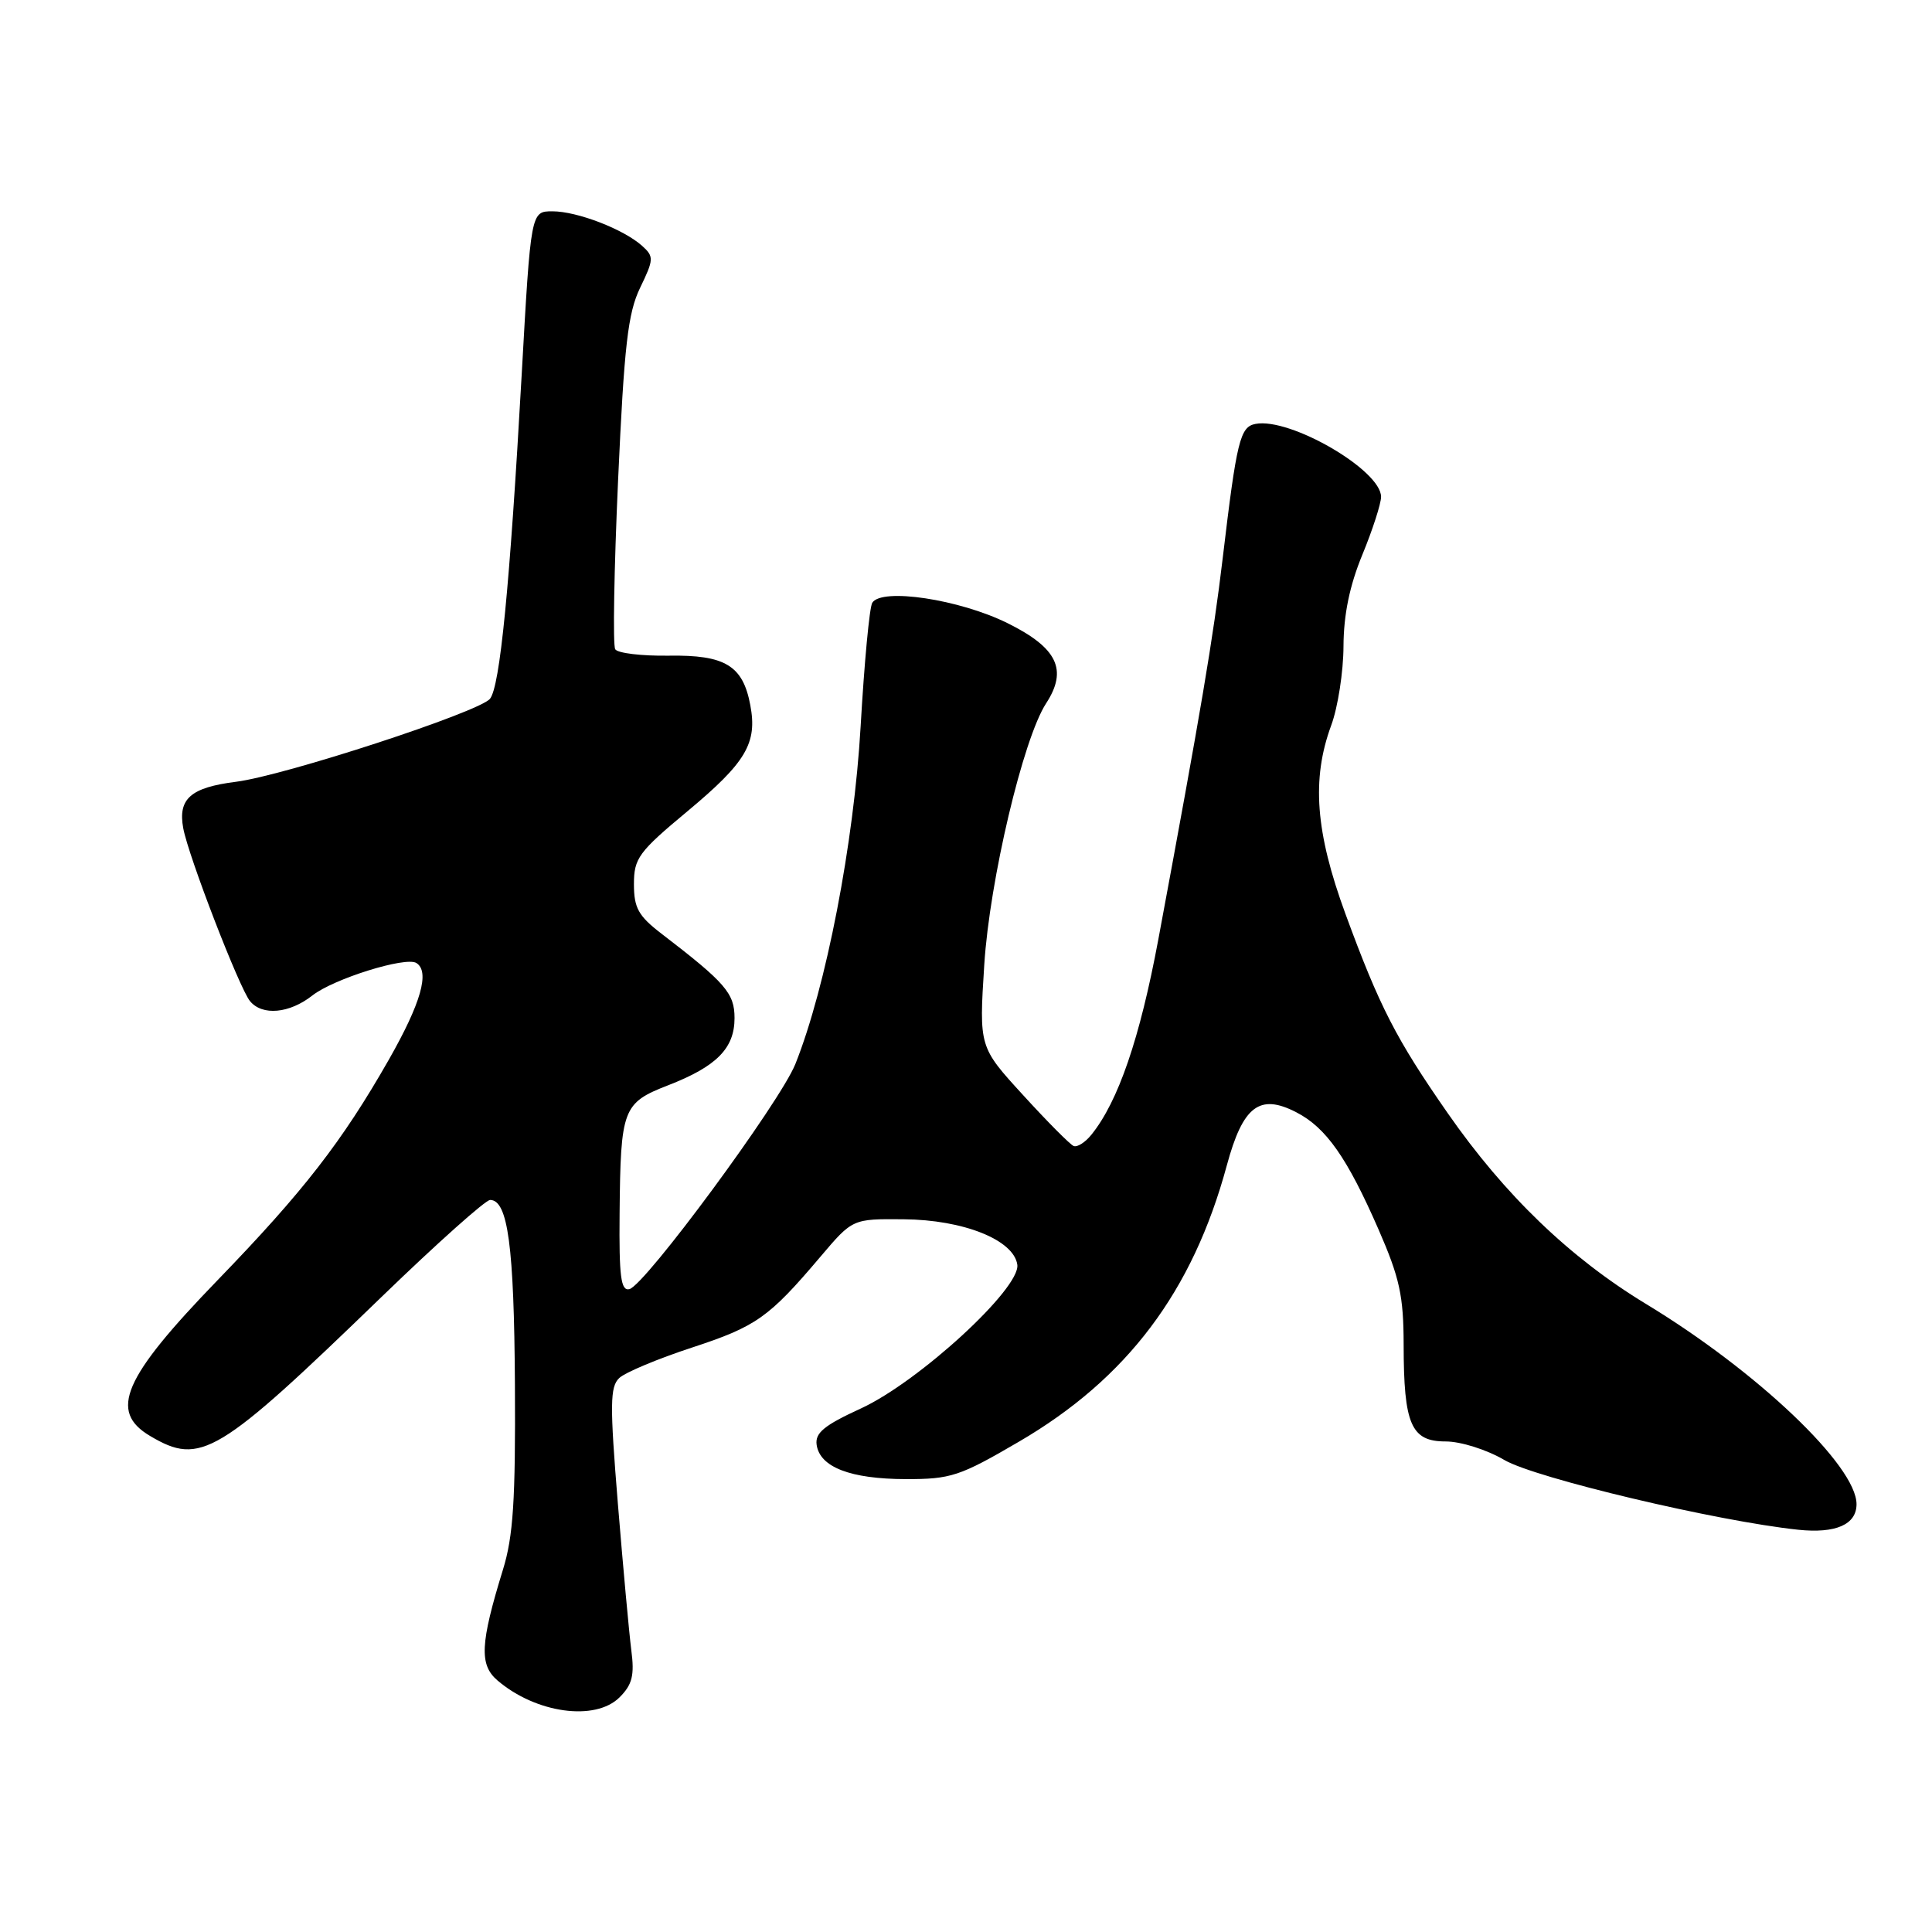 <?xml version="1.0" encoding="UTF-8" standalone="no"?>
<!DOCTYPE svg PUBLIC "-//W3C//DTD SVG 1.1//EN" "http://www.w3.org/Graphics/SVG/1.1/DTD/svg11.dtd" >
<svg xmlns="http://www.w3.org/2000/svg" xmlns:xlink="http://www.w3.org/1999/xlink" version="1.1" viewBox="0 0 256 256">
 <g >
 <path fill="currentColor"
d=" M 82.10 224.90 C 83.78 223.22 84.09 221.99 83.65 218.65 C 83.36 216.37 82.56 207.63 81.87 199.23 C 80.80 186.09 80.82 183.76 82.06 182.59 C 82.85 181.85 87.17 180.04 91.66 178.57 C 100.22 175.76 101.86 174.61 108.73 166.50 C 112.97 161.50 112.97 161.50 119.73 161.56 C 127.65 161.62 134.33 164.29 134.80 167.58 C 135.24 170.71 121.74 183.11 114.05 186.64 C 109.21 188.86 107.98 189.87 108.21 191.45 C 108.64 194.41 112.69 195.97 120.00 195.99 C 126.00 196.00 127.16 195.62 135.00 191.04 C 149.35 182.67 158.04 171.13 162.56 154.42 C 164.69 146.55 166.90 144.86 171.78 147.39 C 175.72 149.42 178.51 153.41 182.65 162.88 C 185.46 169.32 185.98 171.69 185.99 178.18 C 186.00 188.76 186.98 191.00 191.55 191.00 C 193.56 191.00 196.99 192.08 199.34 193.46 C 203.42 195.85 227.52 201.57 238.28 202.70 C 243.25 203.22 246.00 202.01 246.00 199.31 C 246.00 194.23 232.83 181.70 218.09 172.77 C 208.03 166.67 199.38 158.35 191.83 147.50 C 185.00 137.69 182.79 133.39 178.28 121.10 C 174.30 110.26 173.77 103.25 176.39 96.12 C 177.28 93.72 178.01 88.99 178.02 85.62 C 178.04 81.44 178.83 77.60 180.52 73.50 C 181.88 70.20 182.99 66.75 183.00 65.84 C 183.01 62.30 170.94 55.29 166.36 56.17 C 164.31 56.56 163.87 58.37 162.01 74.00 C 160.75 84.59 159.14 94.11 153.48 124.50 C 151.04 137.58 148.17 145.96 144.62 150.35 C 143.80 151.37 142.74 152.05 142.26 151.85 C 141.79 151.66 138.78 148.63 135.57 145.11 C 129.73 138.73 129.73 138.73 130.42 127.84 C 131.13 116.66 135.57 97.87 138.62 93.19 C 141.51 88.75 140.11 85.84 133.50 82.57 C 127.12 79.41 116.82 77.86 115.58 79.87 C 115.21 80.46 114.52 87.83 114.04 96.23 C 113.15 111.72 109.46 130.80 105.39 140.99 C 103.35 146.07 85.46 170.34 83.39 170.82 C 82.27 171.08 82.02 169.15 82.10 160.82 C 82.23 146.89 82.51 146.15 88.52 143.81 C 94.96 141.31 97.33 138.91 97.33 134.90 C 97.33 131.61 96.14 130.23 87.64 123.71 C 84.59 121.37 84.00 120.30 84.00 117.16 C 84.00 113.72 84.61 112.89 91.11 107.48 C 98.86 101.02 100.37 98.48 99.42 93.44 C 98.44 88.19 96.09 86.76 88.60 86.88 C 85.03 86.93 81.84 86.55 81.52 86.03 C 81.19 85.50 81.37 75.42 81.90 63.62 C 82.71 45.74 83.20 41.48 84.82 38.13 C 86.64 34.37 86.66 34.00 85.10 32.59 C 82.65 30.38 76.49 28.00 73.20 28.00 C 70.34 28.00 70.34 28.00 69.12 49.75 C 67.54 77.83 66.25 90.99 64.92 92.60 C 63.45 94.36 37.71 102.78 31.27 103.59 C 25.26 104.35 23.56 105.84 24.28 109.74 C 24.96 113.45 31.73 130.97 33.13 132.66 C 34.76 134.63 38.35 134.30 41.40 131.90 C 44.20 129.70 53.74 126.72 55.17 127.60 C 56.98 128.73 55.79 132.91 51.53 140.40 C 45.33 151.27 40.22 157.86 28.84 169.62 C 16.29 182.59 14.38 187.02 19.90 190.28 C 26.59 194.24 28.81 192.90 50.66 171.75 C 57.91 164.74 64.34 159.00 64.94 159.00 C 67.30 159.00 68.12 165.12 68.23 183.46 C 68.32 198.77 68.01 203.58 66.64 208.00 C 63.63 217.78 63.49 220.58 65.91 222.66 C 71.00 227.02 78.88 228.12 82.10 224.90 Z "/>
</g>
</svg>